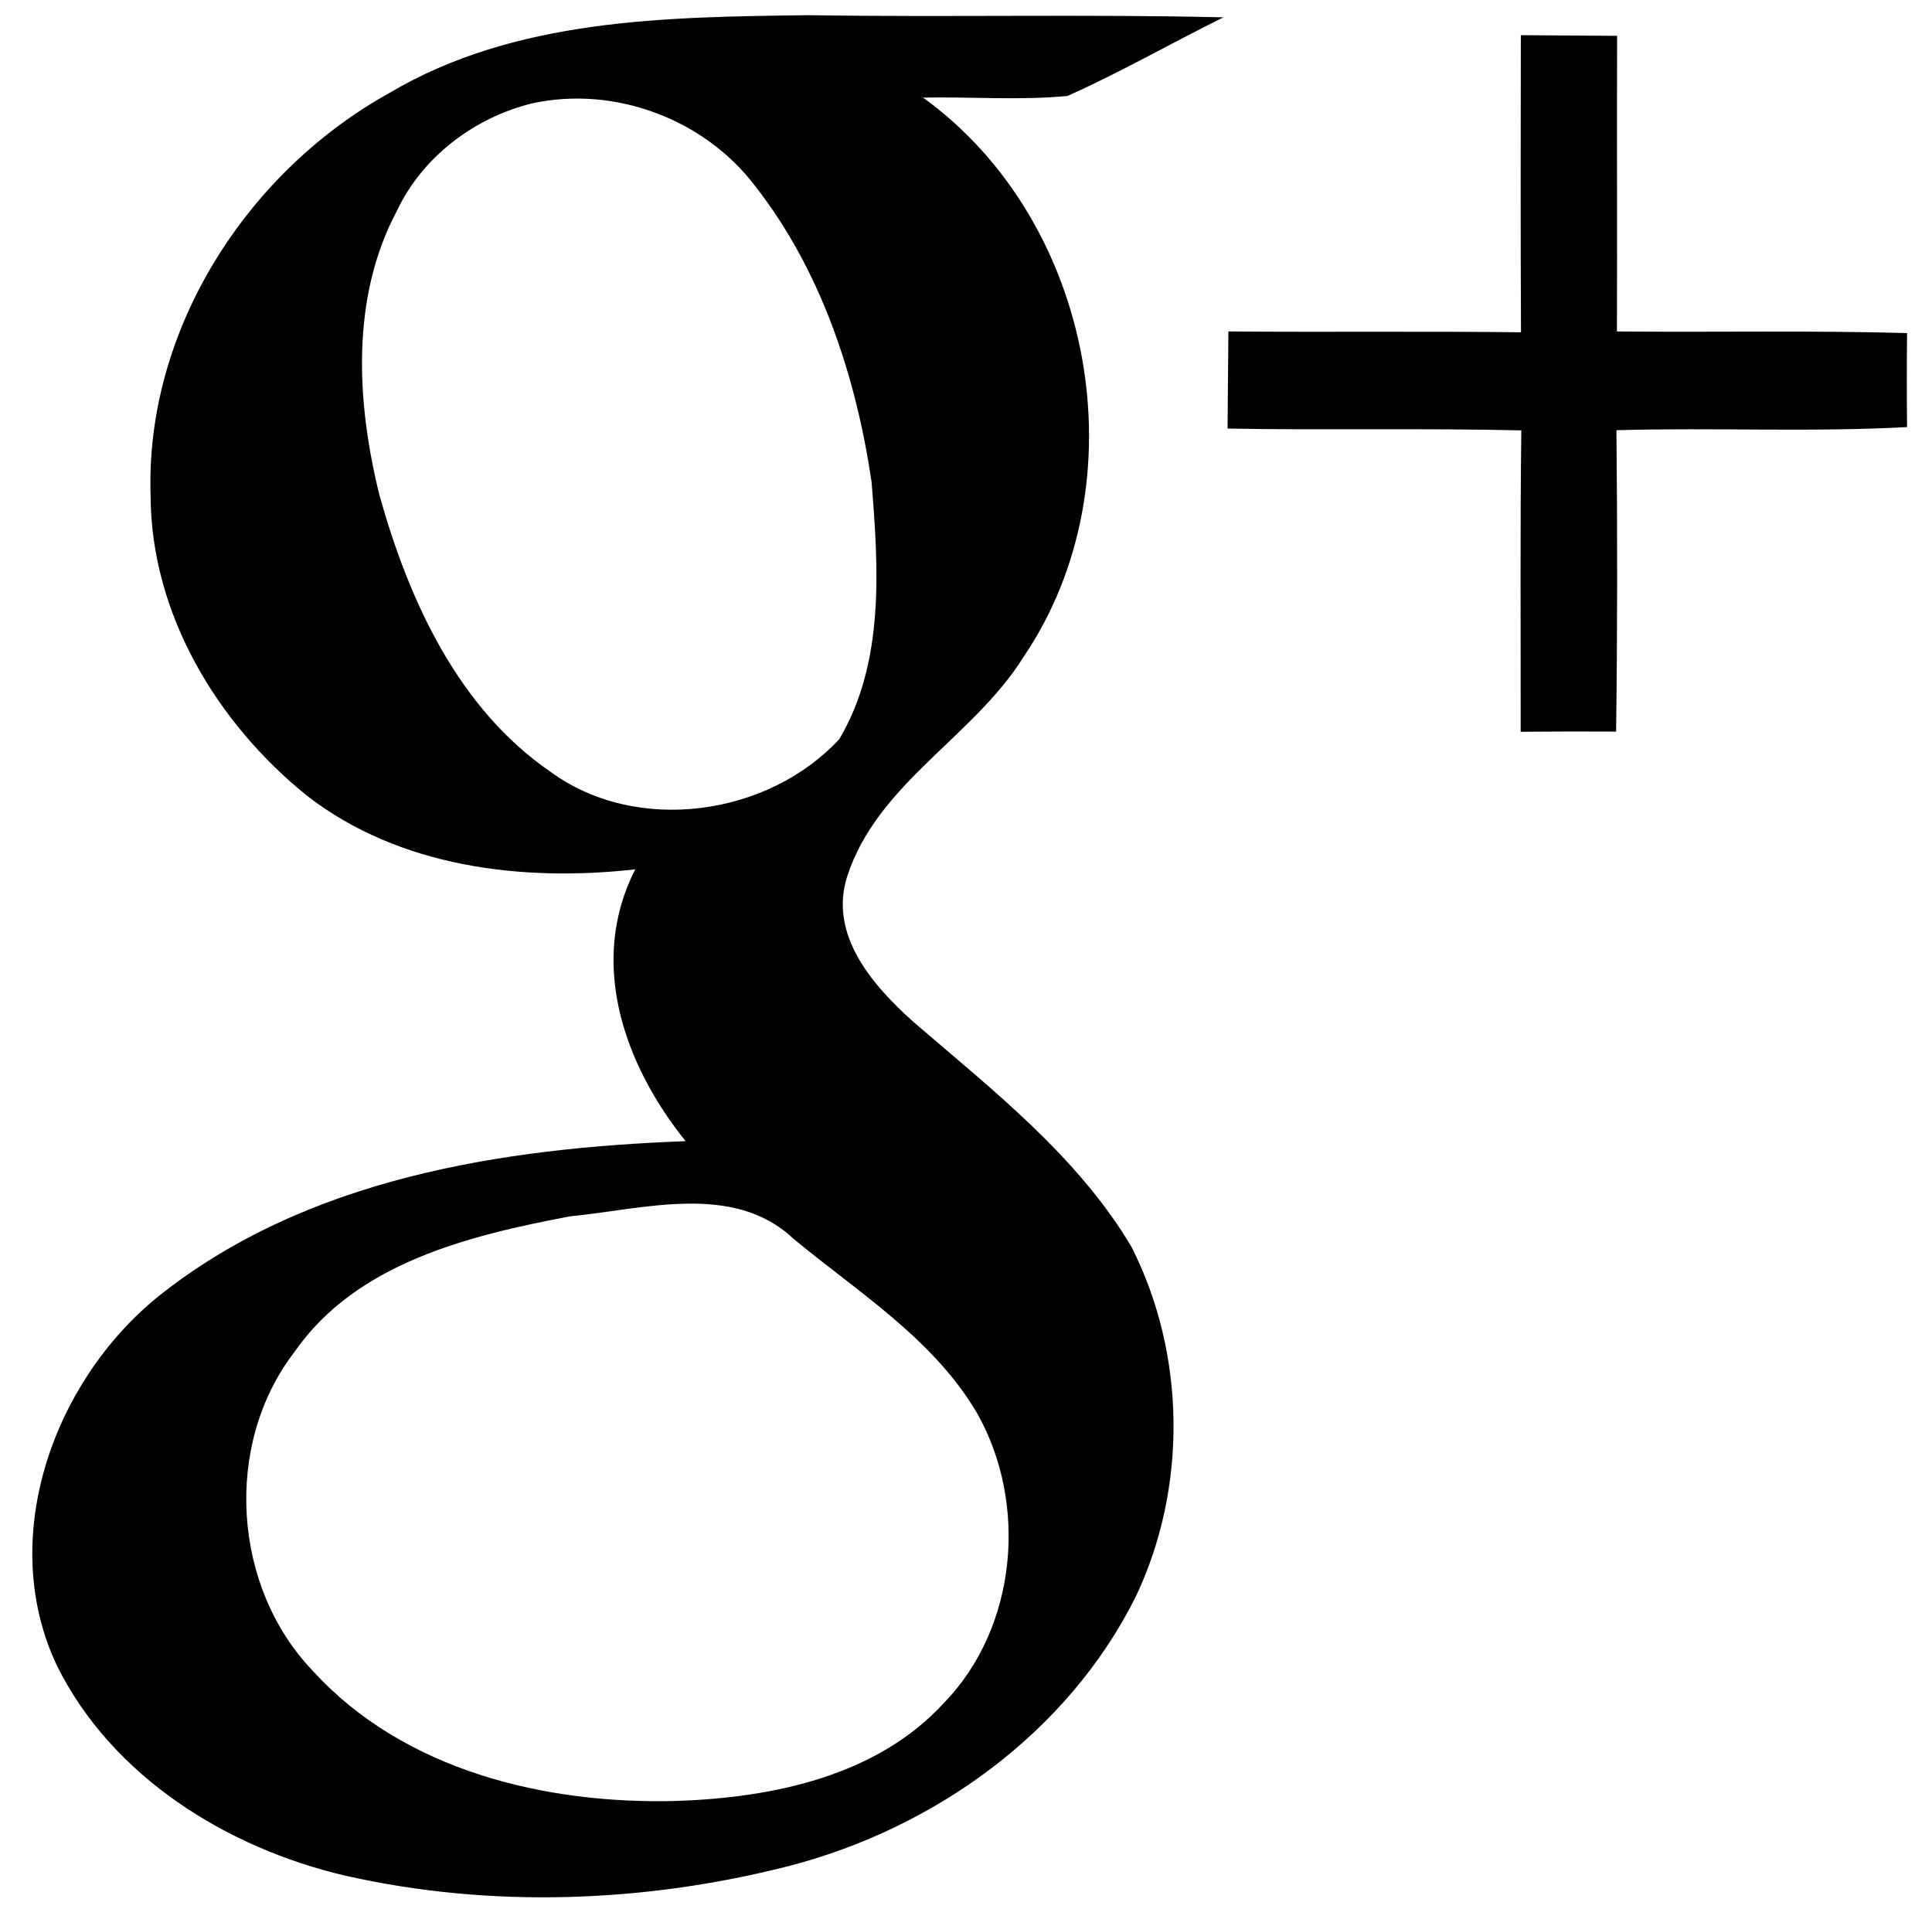 <?xml version="1.0" encoding="UTF-8" ?>
<!DOCTYPE svg PUBLIC "-//W3C//DTD SVG 1.1//EN" "http://www.w3.org/Graphics/SVG/1.1/DTD/svg11.dtd">
<svg width="117pt" height="116pt" viewBox="0 0 117 116" version="1.1" xmlns="http://www.w3.org/2000/svg">
<g id="#ffffffff">
</g>
<g id="#010101ff">
<path d=" M 23.58 5.63 C 31.22 1.10 40.38 1.03 48.99 0.92 C 57.35 1.05 65.72 0.85 74.09 1.05 C 70.93 2.61 67.87 4.37 64.65 5.81 C 61.74 6.09 58.81 5.85 55.90 5.91 C 66.28 13.41 69.16 29.18 61.99 39.77 C 58.96 44.63 53.15 47.42 51.31 53.05 C 50.16 56.63 52.87 59.69 55.33 61.89 C 60.10 66.00 65.24 69.99 68.51 75.48 C 71.83 82.00 71.92 90.10 68.77 96.70 C 64.66 104.92 56.62 110.68 47.82 112.98 C 39.07 115.22 29.76 115.57 20.93 113.58 C 13.75 111.91 6.76 107.58 3.43 100.82 C -0.18 93.14 3.22 83.68 9.55 78.53 C 18.52 71.35 30.36 69.52 41.52 69.10 C 37.81 64.49 35.59 58.28 38.47 52.64 C 31.63 53.41 24.19 52.52 18.60 48.19 C 13.14 43.79 9.15 37.17 9.12 30.02 C 8.79 19.98 14.93 10.43 23.58 5.63 M 32.26 6.25 C 28.75 7.10 25.56 9.50 24.02 12.80 C 21.23 18.06 21.59 24.37 22.98 29.99 C 24.76 36.35 27.74 42.90 33.36 46.75 C 38.58 50.55 46.53 49.41 50.83 44.75 C 53.59 40.09 53.20 34.36 52.78 29.17 C 51.84 22.81 49.74 16.40 45.75 11.29 C 42.68 7.22 37.25 5.18 32.26 6.25 M 34.53 73.65 C 28.42 74.81 21.57 76.46 17.82 81.88 C 13.52 87.48 14.07 96.09 18.94 101.17 C 24.46 107.23 33.07 109.27 41.00 109.05 C 46.78 108.85 53.09 107.56 57.16 103.12 C 61.60 98.56 62.27 91.04 59.17 85.57 C 56.53 81.07 51.96 78.25 48.03 74.99 C 44.40 71.58 38.94 73.23 34.53 73.65 Z" />
<path d=" M 92.10 2.13 C 94.04 2.14 95.98 2.16 97.93 2.17 C 97.91 8.14 97.94 14.11 97.92 20.07 C 103.77 20.13 109.63 20.00 115.49 20.17 C 115.47 22.06 115.47 23.96 115.49 25.86 C 109.63 26.18 103.76 25.88 97.89 26.05 C 97.95 32.13 97.95 38.22 97.87 44.30 C 95.94 44.29 94.02 44.29 92.09 44.31 C 92.10 38.22 92.05 32.14 92.13 26.06 C 86.20 25.92 80.27 26.06 74.34 25.95 C 74.36 23.99 74.37 22.03 74.39 20.07 C 80.30 20.12 86.20 20.05 92.11 20.12 C 92.08 14.12 92.09 8.13 92.10 2.13 Z" />
</g>
</svg>
